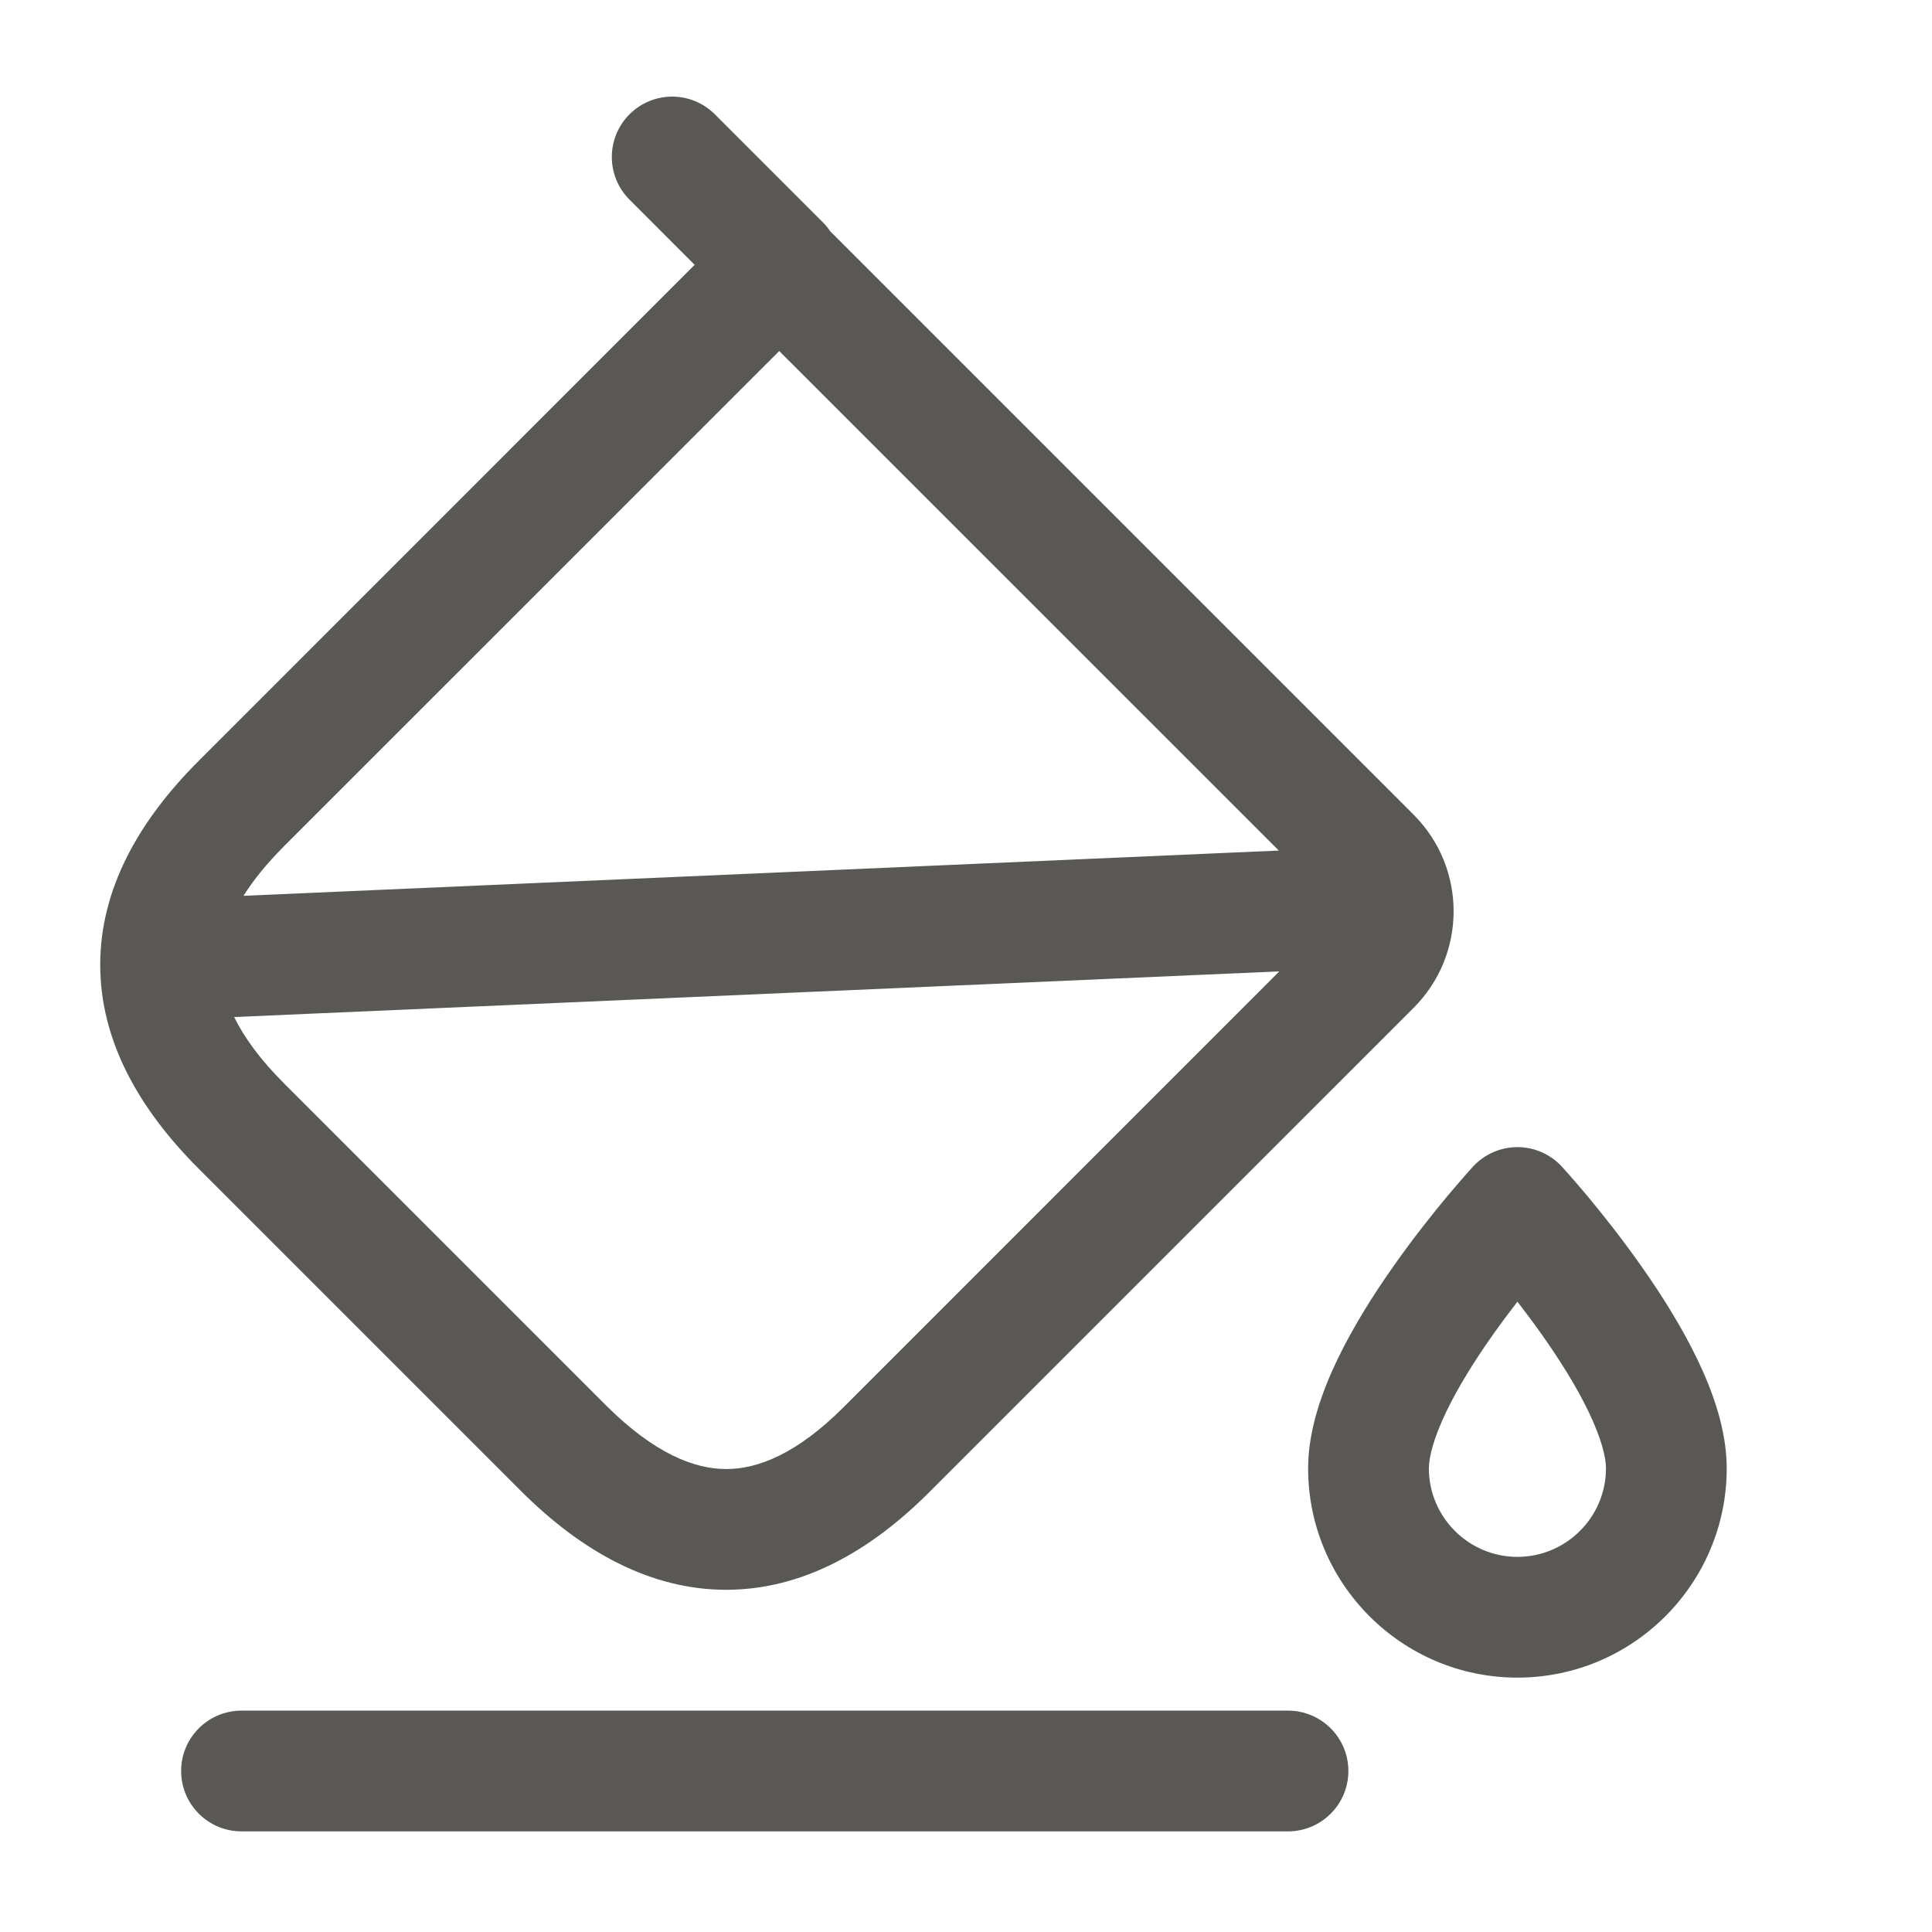 <svg width="24" height="24" viewBox="0 0 24 24" fill="none" xmlns="http://www.w3.org/2000/svg">
<path fill-rule="evenodd" clip-rule="evenodd" d="M7.82 1.42C8.113 1.127 8.587 1.127 8.88 1.42L10.22 2.76C10.256 2.795 10.287 2.833 10.313 2.873L17.56 10.12C18.223 10.783 18.223 11.857 17.56 12.52L11.54 18.54C10.796 19.284 9.951 19.75 9.016 19.749C8.082 19.747 7.234 19.279 6.482 18.532L6.48 18.53L2.47 14.52C1.719 13.77 1.245 12.923 1.245 11.985C1.245 11.047 1.719 10.2 2.47 9.45L8.629 3.29L7.82 2.48C7.527 2.187 7.527 1.713 7.82 1.42ZM9.68 4.361L3.53 10.51C3.311 10.73 3.146 10.935 3.025 11.128L15.886 10.566L9.68 4.361ZM15.892 12.067L2.909 12.634C3.031 12.884 3.229 13.159 3.53 13.46L7.538 17.468C7.539 17.468 7.539 17.468 7.539 17.469C8.127 18.051 8.618 18.248 9.019 18.249C9.419 18.25 9.904 18.056 10.48 17.48L15.892 12.067ZM19.402 14.492L18.85 15L18.298 14.492C18.44 14.338 18.64 14.25 18.85 14.25C19.06 14.25 19.26 14.338 19.402 14.492ZM18.85 16.17C18.75 16.299 18.644 16.441 18.538 16.591C18.32 16.9 18.114 17.229 17.965 17.539C17.81 17.864 17.75 18.099 17.75 18.24C17.75 18.846 18.244 19.34 18.85 19.34C19.456 19.34 19.95 18.846 19.95 18.24C19.95 18.099 19.89 17.864 19.735 17.539C19.586 17.229 19.38 16.9 19.162 16.591C19.056 16.441 18.95 16.299 18.85 16.17ZM18.85 15C18.298 14.492 18.298 14.492 18.298 14.492L18.298 14.492L18.297 14.493L18.296 14.495L18.29 14.501L18.272 14.521C18.257 14.537 18.235 14.562 18.208 14.593C18.154 14.655 18.077 14.743 17.985 14.852C17.803 15.071 17.558 15.377 17.312 15.727C17.067 16.074 16.811 16.478 16.613 16.89C16.422 17.289 16.25 17.766 16.25 18.24C16.25 19.674 17.416 20.84 18.85 20.84C20.284 20.84 21.45 19.674 21.45 18.24C21.45 17.766 21.278 17.289 21.087 16.89C20.889 16.478 20.633 16.074 20.388 15.727C20.142 15.377 19.897 15.071 19.715 14.852C19.623 14.743 19.547 14.655 19.492 14.593C19.465 14.562 19.443 14.537 19.428 14.521L19.41 14.501L19.404 14.495L19.403 14.493L19.402 14.492L19.402 14.492C19.402 14.492 19.402 14.492 18.85 15ZM2.25 22C2.25 21.586 2.586 21.25 3 21.25H16C16.414 21.25 16.75 21.586 16.75 22C16.75 22.414 16.414 22.75 16 22.75H3C2.586 22.75 2.25 22.414 2.25 22Z" fill="#595854"/>
</svg>

